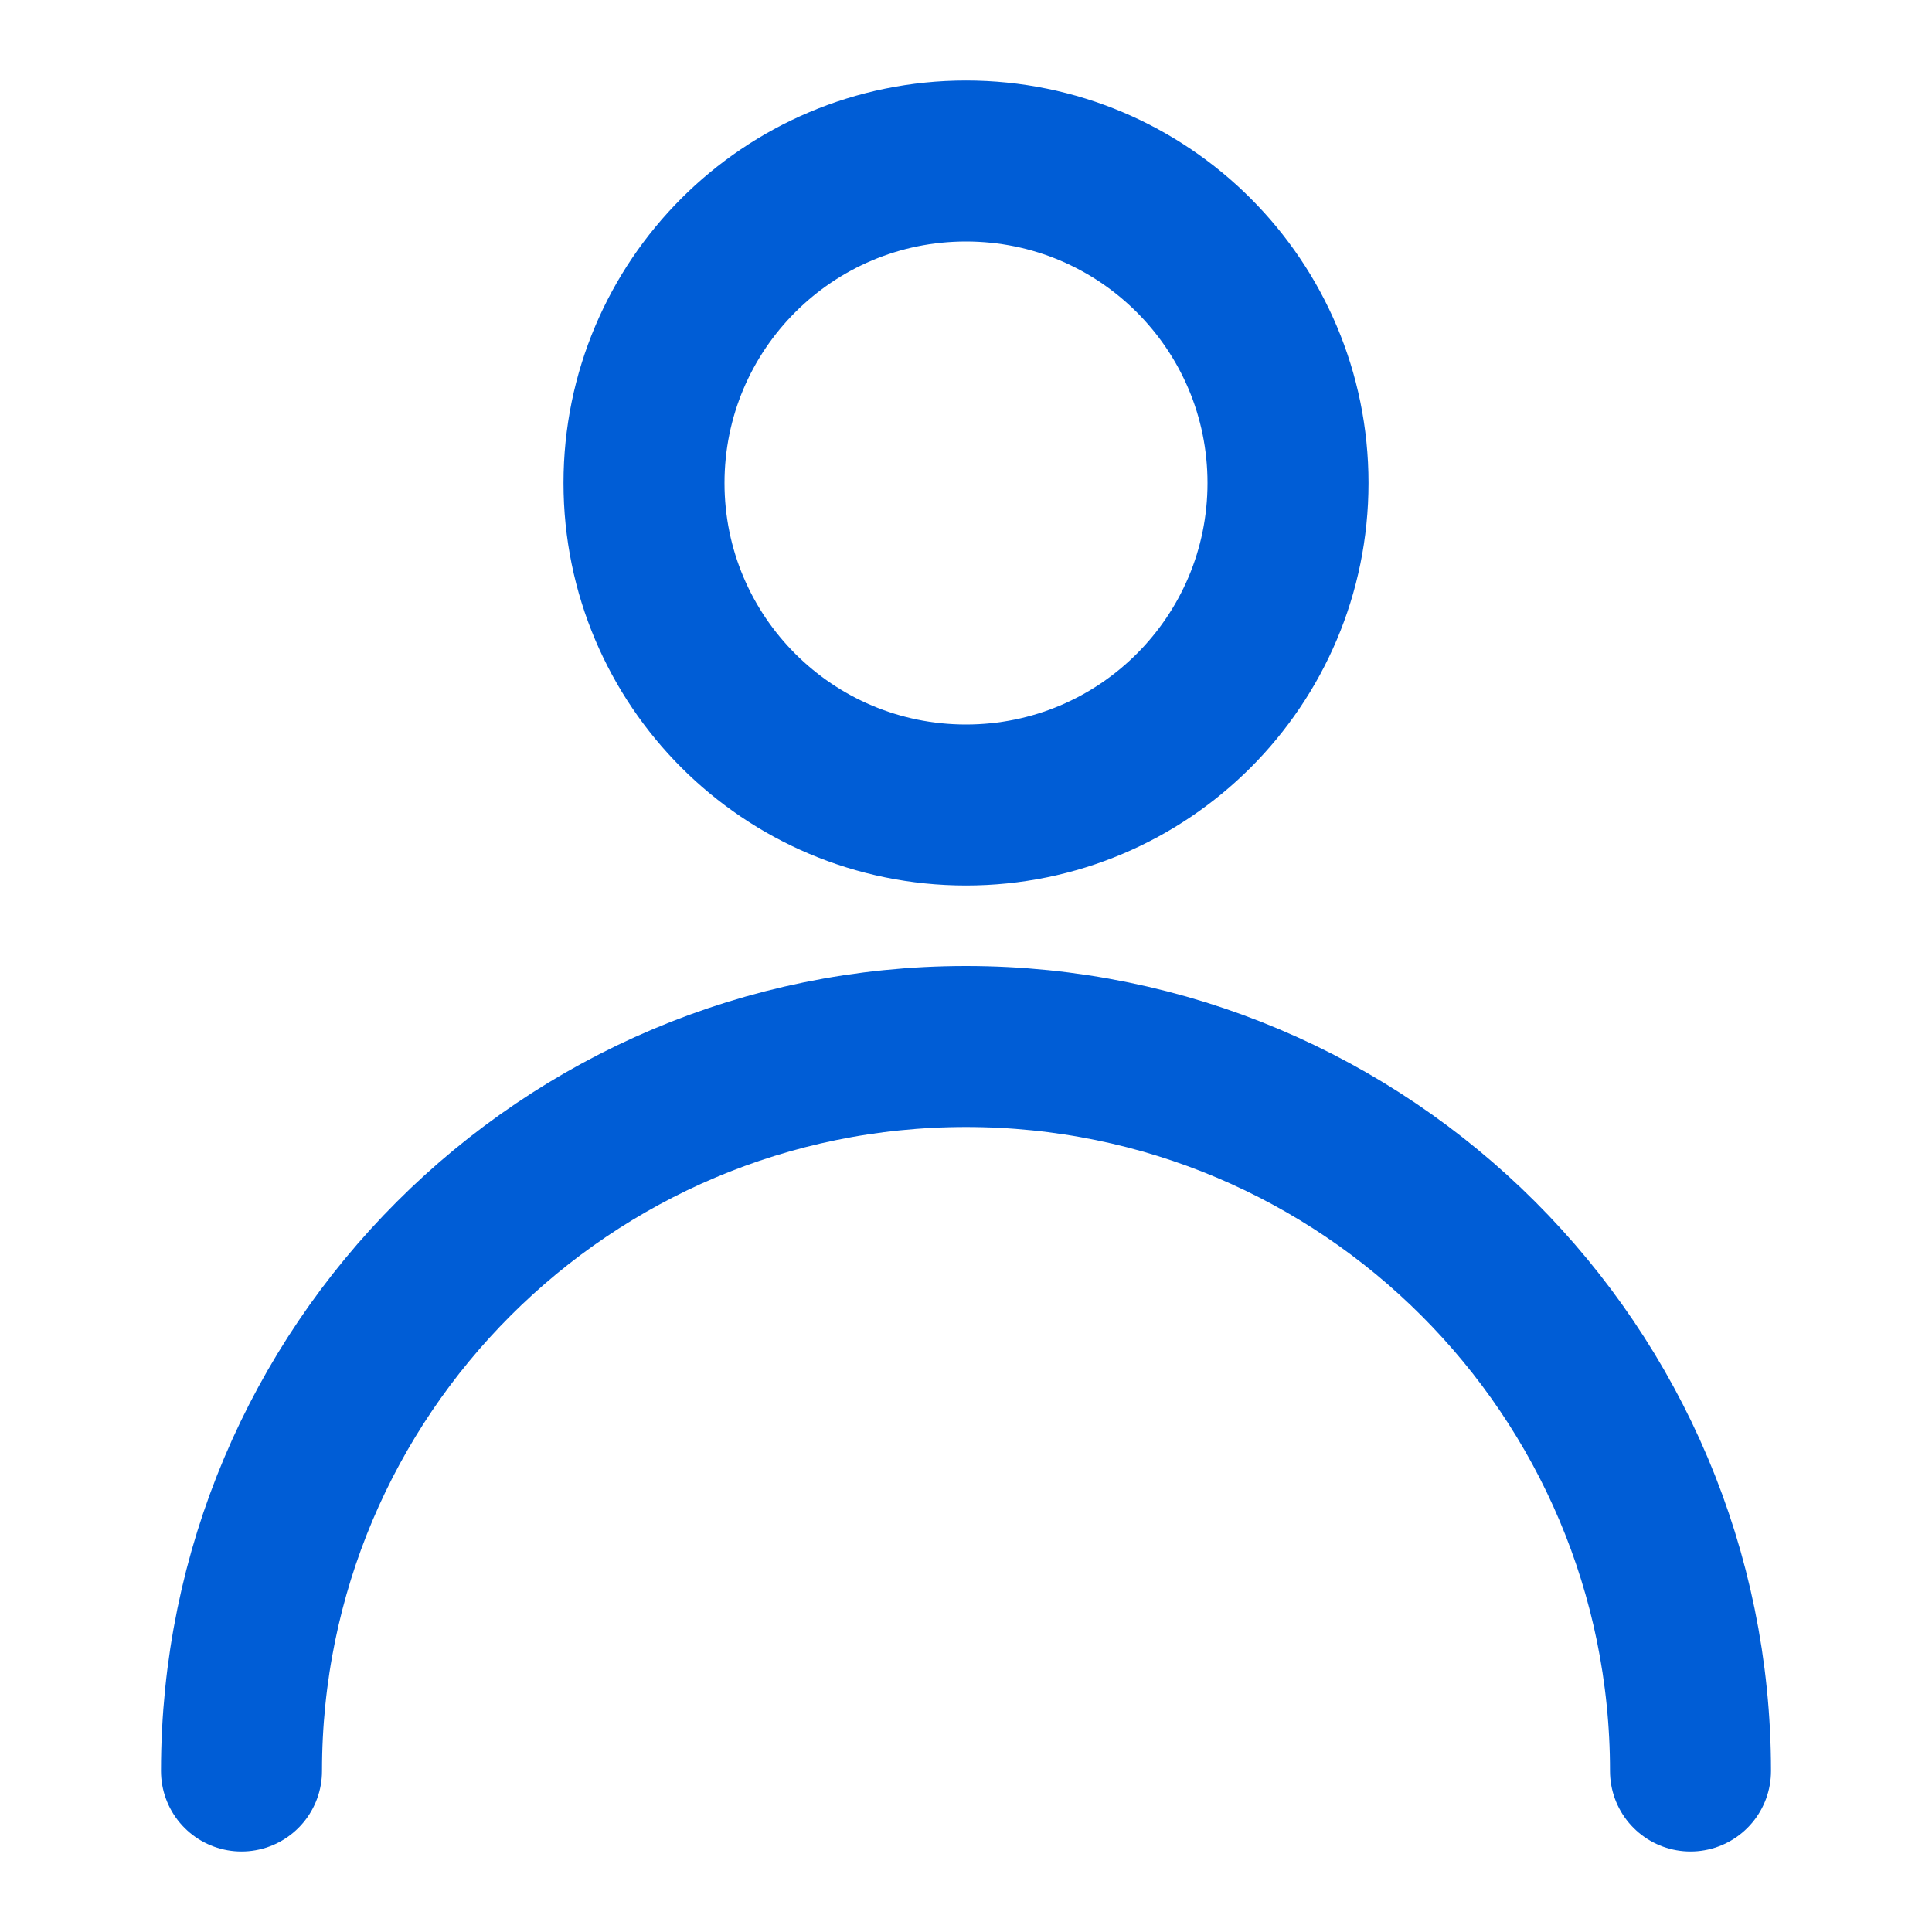 <svg fill="none" height="18" viewBox="0 0 18 18" width="18" xmlns="http://www.w3.org/2000/svg">
    <path
        d="M9 7.5C10.657 7.5 12 6.157 12 4.5C12 2.843 10.657 1.5 9 1.5C7.343 1.5 6 2.843 6 4.5C6 6.157 7.343 7.5 9 7.5Z"
        stroke="#005DD6" stroke-linecap="round" stroke-linejoin="round" stroke-width="1.5" />
    <path d="M15.75 16.5C15.75 12.772 12.728 9.75 9 9.75C5.272 9.75 2.25 12.772 2.25 16.5"
        stroke="#005DD6" stroke-linecap="round" stroke-linejoin="round" stroke-width="1.5" />
</svg>
